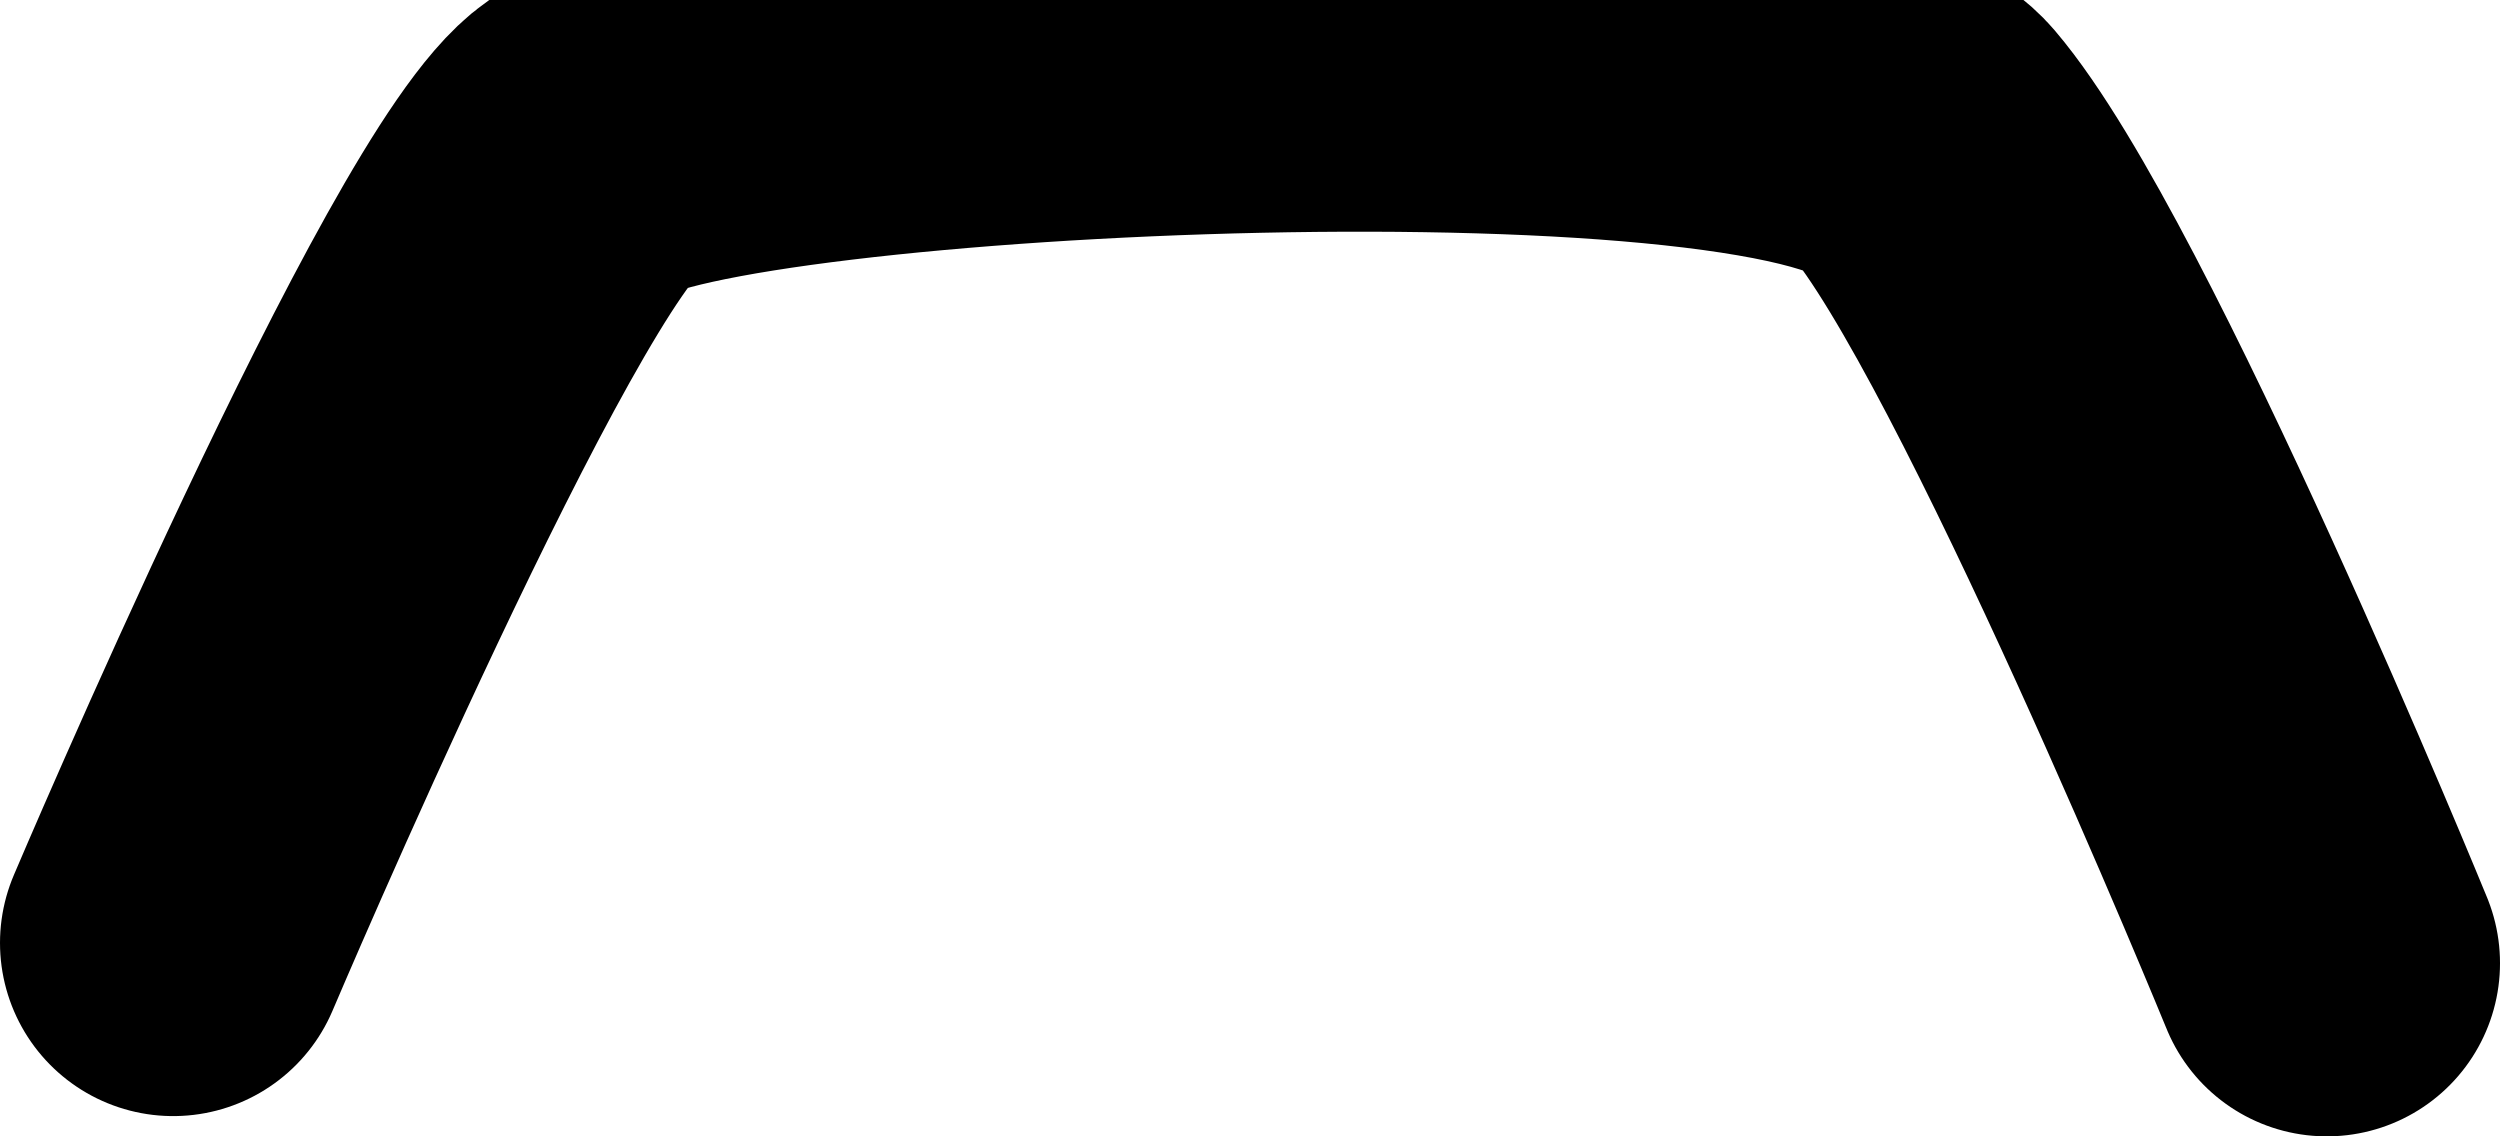 <svg version="1.1" xmlns="http://www.w3.org/2000/svg" xmlns:xlink="http://www.w3.org/1999/xlink" width="57.746" height="26.247" viewBox="0,0,57.746,26.247"><g transform="translate(-213.072,-168.2)"><g data-paper-data="{&quot;isPaintingLayer&quot;:true}" fill="none" fill-rule="nonzero" stroke="#000000" stroke-width="8" stroke-linecap="round" stroke-linejoin="miter" stroke-miterlimit="10" stroke-dasharray="" stroke-dashoffset="0" style="mix-blend-mode: normal"><path d="M217.072,189.98c0,0 7.135,-16.807 9.571,-18.486c2.834,-1.954 28.149,-3.156 30.843,0c3.031,3.551 9.332,18.954 9.332,18.954"/></g></g></svg>